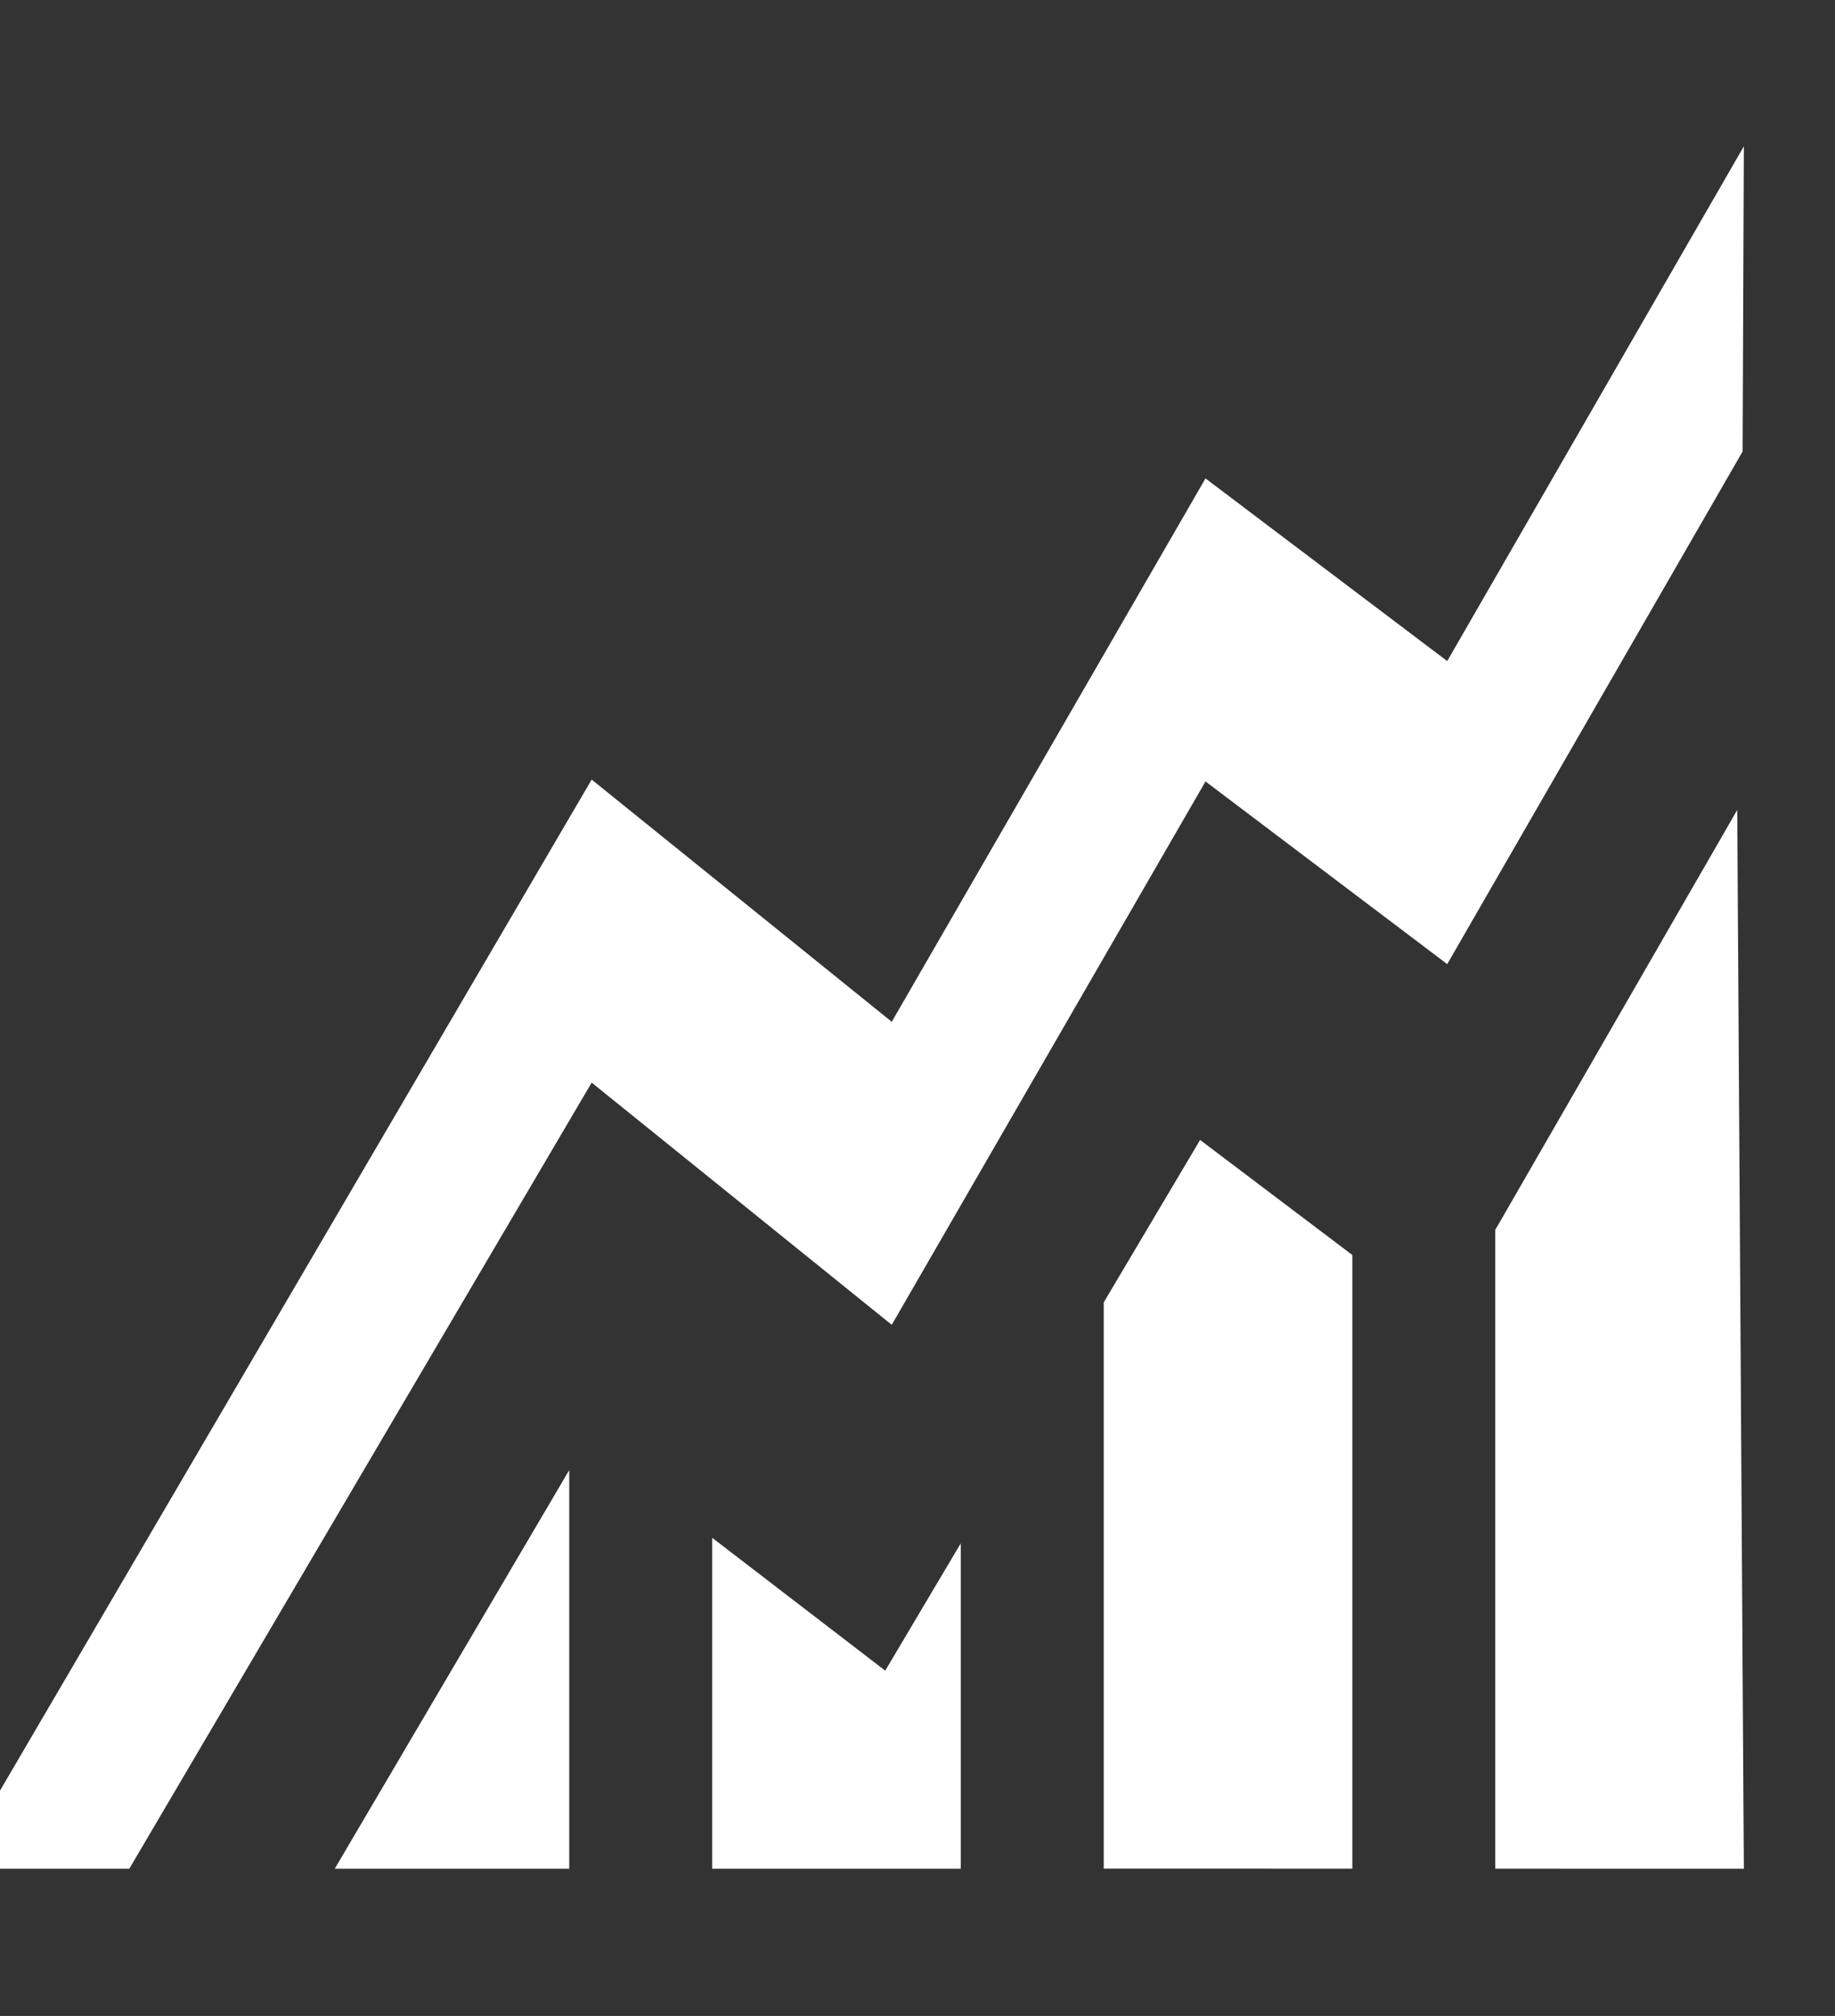 <?xml version="1.0" encoding="UTF-8" standalone="no"?>
<svg
   xmlns:dc="http://purl.org/dc/elements/1.1/"
   xmlns:cc="http://creativecommons.org/ns#"
   xmlns:rdf="http://www.w3.org/1999/02/22-rdf-syntax-ns#"
   xmlns:svg="http://www.w3.org/2000/svg"
   xmlns="http://www.w3.org/2000/svg"
   id="svg4"
   version="1.1"
   height="132.215"
   width="120.331"
   viewBox="250.767 1732 120.331 132.215"
   style="isolation:isolate">
  <rect x="250.767" y="1732" width="120.331" height="132.215" fill="#333333" stroke="none"/>
  <defs
     id="defs8">
    <marker
       style="overflow:visible;"
       id="Arrow2Send"
       refX="0.0"
       refY="0.0"
       orient="auto">
      <path
         transform="scale(0.3) rotate(180) translate(-2.3,0)"
         d="M 8.719,4.034 L -2.207,0.016 L 8.719,-4.002 C 6.973,-1.63 6.983,1.616 8.719,4.034 z "
         style="fill-rule:evenodd;stroke-width:0.625;stroke-linejoin:round;stroke:#000000;stroke-opacity:1;fill:#000000;fill-opacity:1"
         id="path902" />
    </marker>
    <marker
       style="overflow:visible"
       id="Arrow2Sstart"
       refX="0.0"
       refY="0.0"
       orient="auto">
      <path
         transform="scale(0.3) translate(-2.3,0)"
         d="M 8.719,4.034 L -2.207,0.016 L 8.719,-4.002 C 6.973,-1.63 6.983,1.616 8.719,4.034 z "
         style="fill-rule:evenodd;stroke-width:0.625;stroke-linejoin:round;stroke:#000000;stroke-opacity:1;fill:#000000;fill-opacity:1"
         id="path899" />
    </marker>
    <marker
       style="overflow:visible"
       id="DotS"
       refX="0.0"
       refY="0.0"
       orient="auto">
      <path
         transform="scale(0.2) translate(7.4, 1)"
         style="fill-rule:evenodd;stroke:#000000;stroke-width:1pt;stroke-opacity:1;fill:#000000;fill-opacity:1"
         d="M -2.5,-1.0 C -2.5,1.76 -4.74,4.0 -7.5,4.0 C -10.26,4.0 -12.5,1.76 -12.5,-1.0 C -12.5,-3.76 -10.26,-6.0 -7.5,-6.0 C -4.74,-6.0 -2.5,-3.76 -2.5,-1.0 z "
         id="path936" />
    </marker>
    <marker
       style="overflow:visible"
       id="DiamondSend"
       refX="0.0"
       refY="0.0"
       orient="auto">
      <path
         transform="scale(0.2) translate(-6,0)"
         style="fill-rule:evenodd;stroke:#000000;stroke-width:1pt;stroke-opacity:1;fill:#000000;fill-opacity:1"
         d="M 0,-7.071 L -7.071,0 L 0,7.071 L 7.071,0 L 0,-7.071 z "
         id="path972" />
    </marker>
    <marker
       style="overflow:visible;"
       id="Arrow1Lend"
       refX="0.0"
       refY="0.0"
       orient="auto">
      <path
         transform="scale(0.8) rotate(180) translate(12.5,0)"
         style="fill-rule:evenodd;stroke:#000000;stroke-width:1pt;stroke-opacity:1;fill:#000000;fill-opacity:1"
         d="M 0.0,0.0 L 5.0,-5.0 L -12.5,0.0 L 5.0,5.0 L 0.0,0.0 z "
         id="path872" />
    </marker>
  </defs>
  <path
     transform="translate(250.767,1732)"
     id="path830"
     d="M 114.354 9.596 L 94.902 43.357 L 79.051 31.377 L 58.477 67.014 L 38.799 51.129 L -2.996 122.561 L 8.479 122.561 L 38.799 71.004 L 58.477 86.889 L 79.051 51.252 L 94.902 63.232 L 114.273 29.609 L 114.354 9.596 z M 113.92 53.121 L 98.053 80.662 L 98.053 122.559 C 103.486 122.56 108.92 122.562 114.354 122.561 L 113.92 53.121 z M 78.697 74.764 L 72.377 85.418 L 72.377 122.555 C 77.811 122.555 83.245 122.555 88.68 122.557 L 88.68 82.309 L 78.697 74.764 z M 37.328 96.416 L 21.951 122.561 L 37.328 122.561 L 37.328 96.416 z M 46.703 100.857 L 46.703 122.561 L 63.002 122.561 L 63.002 101.221 L 58.049 109.57 L 46.703 100.857 z "
     style="display:inline;fill:#ffffff;fill-opacity:1;stroke:none;stroke-width:1px;stroke-linecap:butt;stroke-linejoin:miter;stroke-opacity:1" />
</svg>
